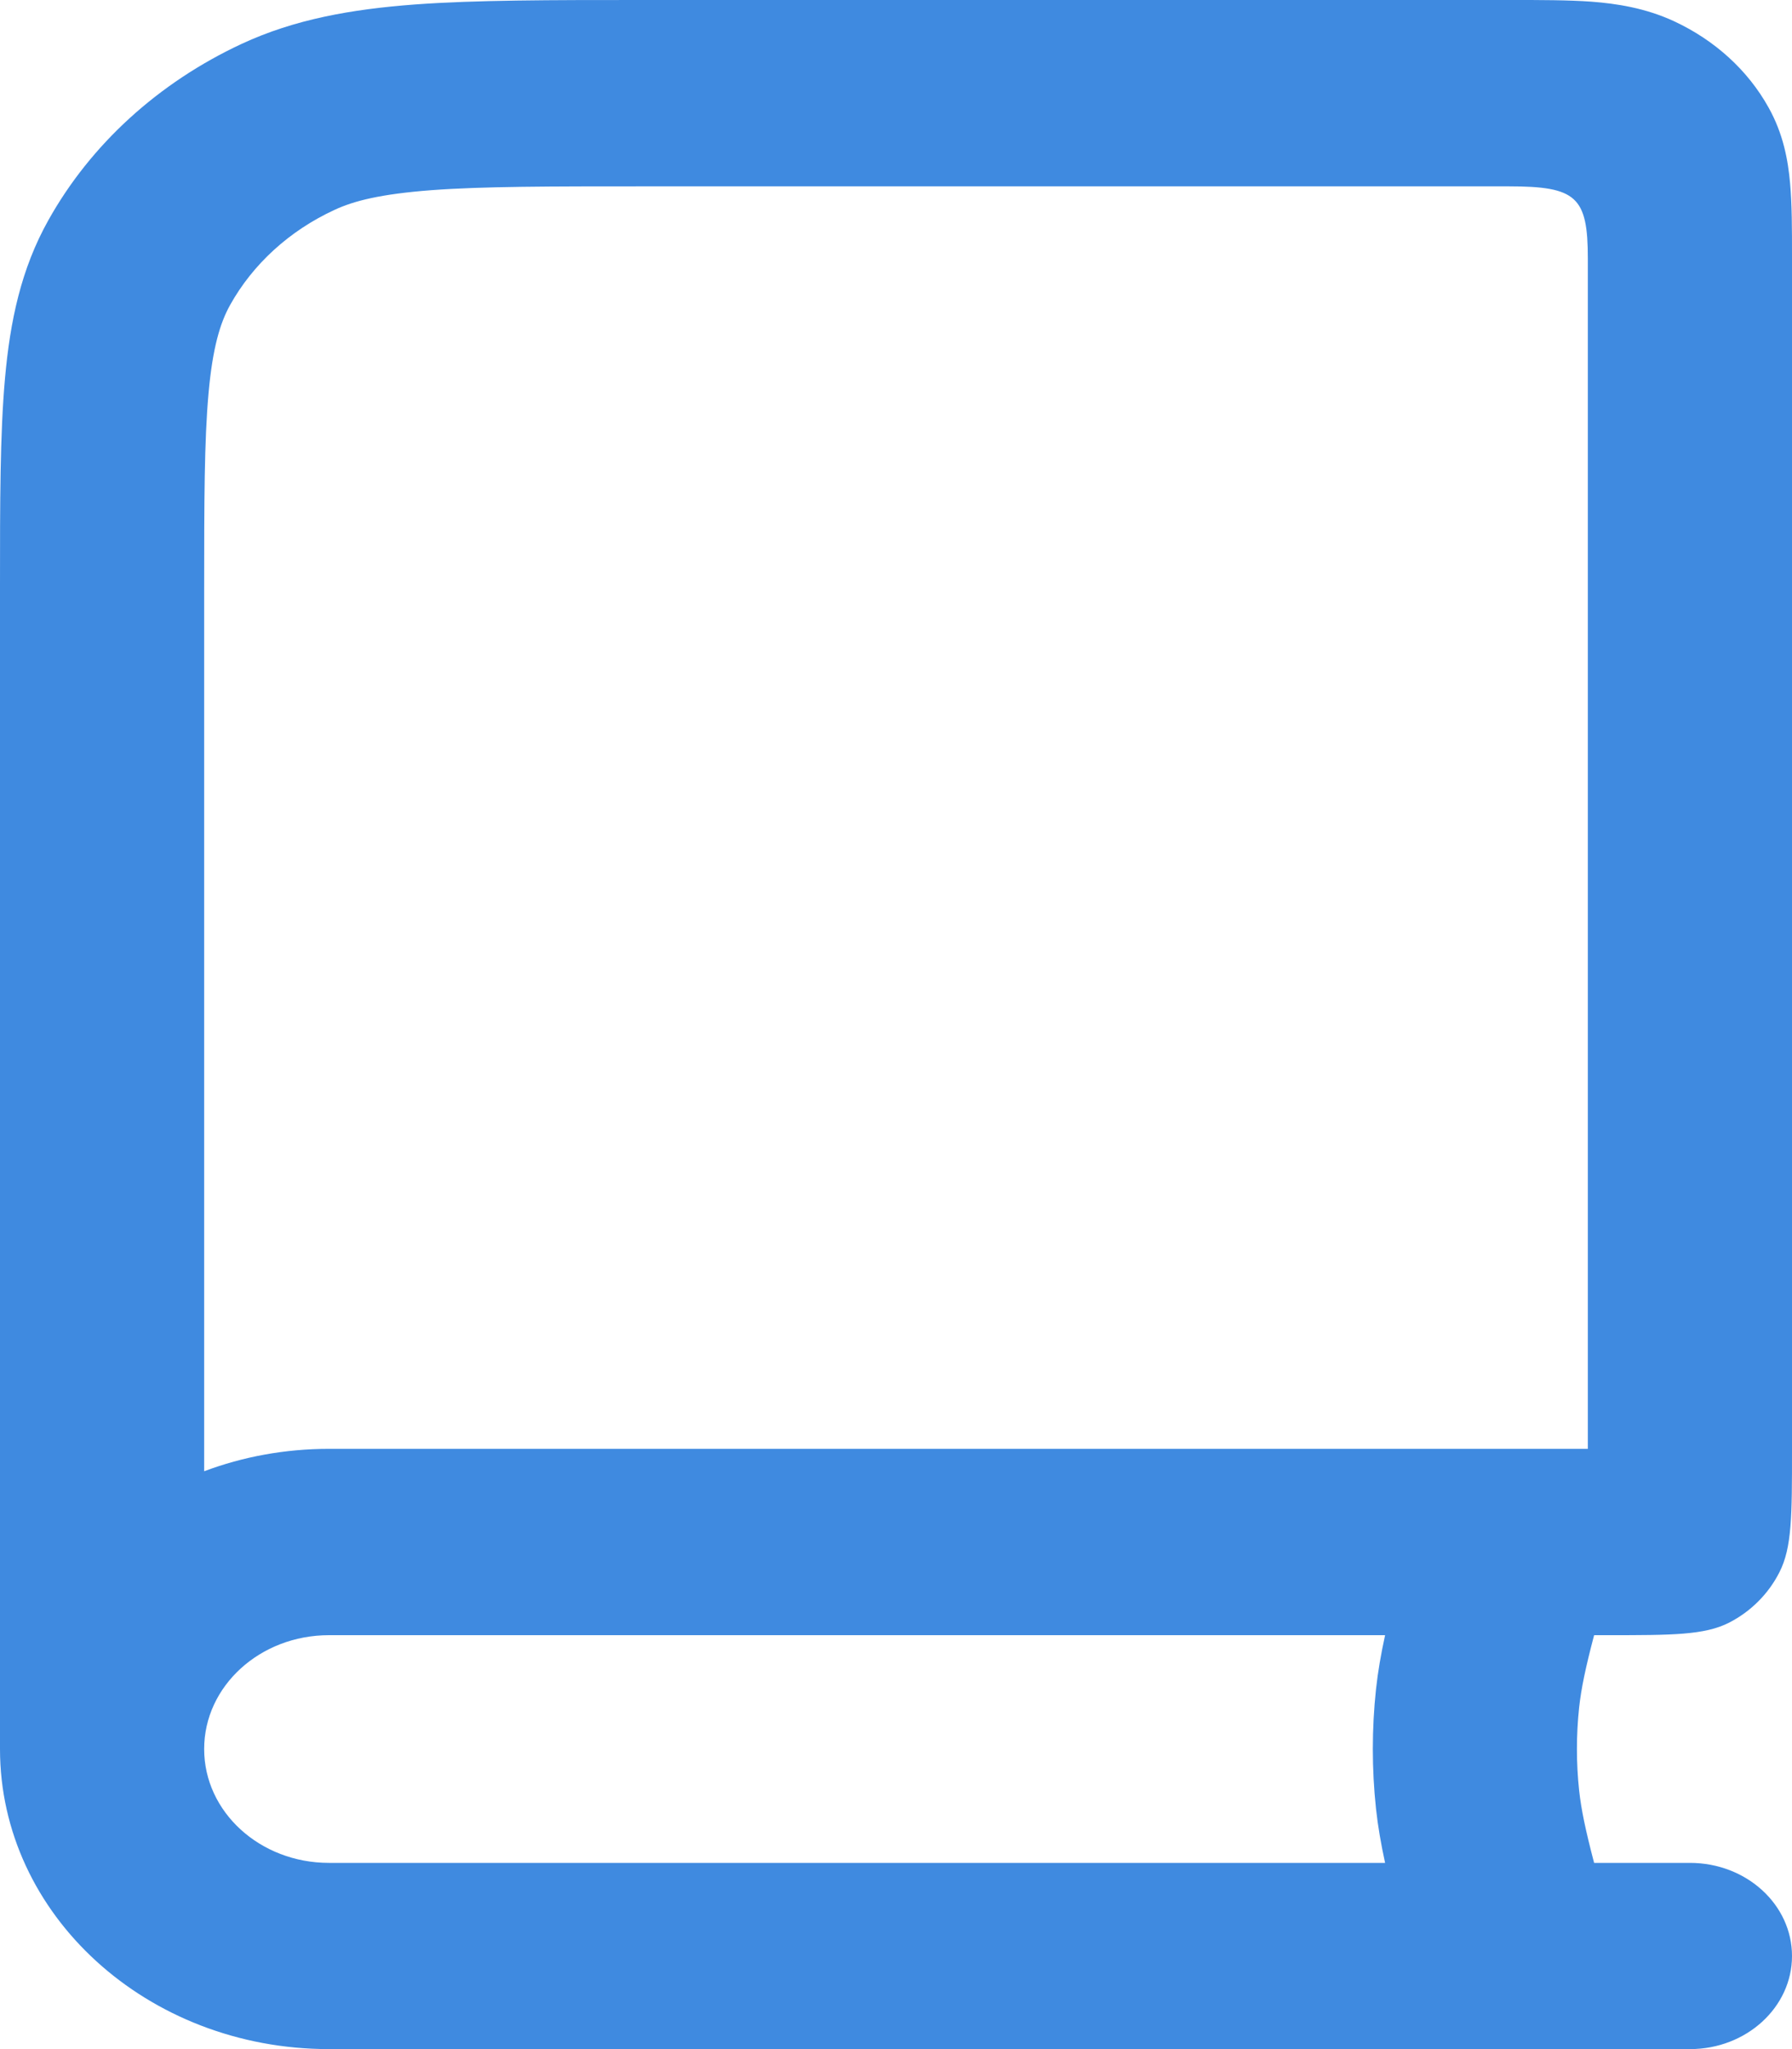 <svg width="14" height="16" viewBox="0 0 14 16" fill="none" xmlns="http://www.w3.org/2000/svg">
<path fill-rule="evenodd" clip-rule="evenodd" d="M11.785 1.455H5.051C4.293 1.455 3.773 1.455 3.37 1.485C2.976 1.515 2.764 1.568 2.611 1.64C2.261 1.802 1.976 2.062 1.798 2.381C1.72 2.521 1.661 2.714 1.629 3.073C1.596 3.441 1.595 3.915 1.595 4.606V11.488C1.896 11.375 2.225 11.313 2.57 11.313H12.405V2.02C12.405 1.535 12.316 1.455 11.785 1.455ZM2.83848e-07 4.576C-8.95864e-06 3.923 -1.6617e-05 3.389 0.039 2.955C0.079 2.505 0.165 2.1 0.377 1.721C0.708 1.128 1.237 0.646 1.887 0.343C2.302 0.15 2.747 0.072 3.24 0.035C3.716 -1.25758e-05 4.301 -5.59193e-06 5.017 2.83701e-06L11.811 1.58471e-06C12.037 -1.88374e-05 12.251 -3.81994e-05 12.432 0.013C12.629 0.028 12.855 0.062 13.081 0.167C13.398 0.315 13.655 0.549 13.816 0.838C13.932 1.044 13.969 1.251 13.985 1.43C14 1.595 14 1.791 14 1.996L14 11.328C14 11.832 14 12.084 13.902 12.276C13.816 12.446 13.678 12.583 13.509 12.67C13.316 12.768 13.064 12.768 12.56 12.768H12.454C12.386 13.027 12.354 13.18 12.337 13.332C12.314 13.548 12.314 13.765 12.337 13.981C12.354 14.133 12.386 14.286 12.454 14.546H13.203C13.643 14.546 14 14.871 14 15.273C14 15.674 13.643 16 13.203 16H2.57C1.15 16 6.00733e-07 14.951 6.00733e-07 13.657C6.00733e-07 10.63 3.90424e-07 7.603 2.83848e-07 4.576ZM10.821 14.546C10.789 14.398 10.765 14.261 10.75 14.123C10.717 13.813 10.717 13.5 10.75 13.19C10.765 13.052 10.789 12.915 10.821 12.768H2.57C2.031 12.768 1.595 13.166 1.595 13.657C1.595 14.148 2.031 14.546 2.57 14.546H10.821Z" fill="#3F8AE0"/>
</svg>
